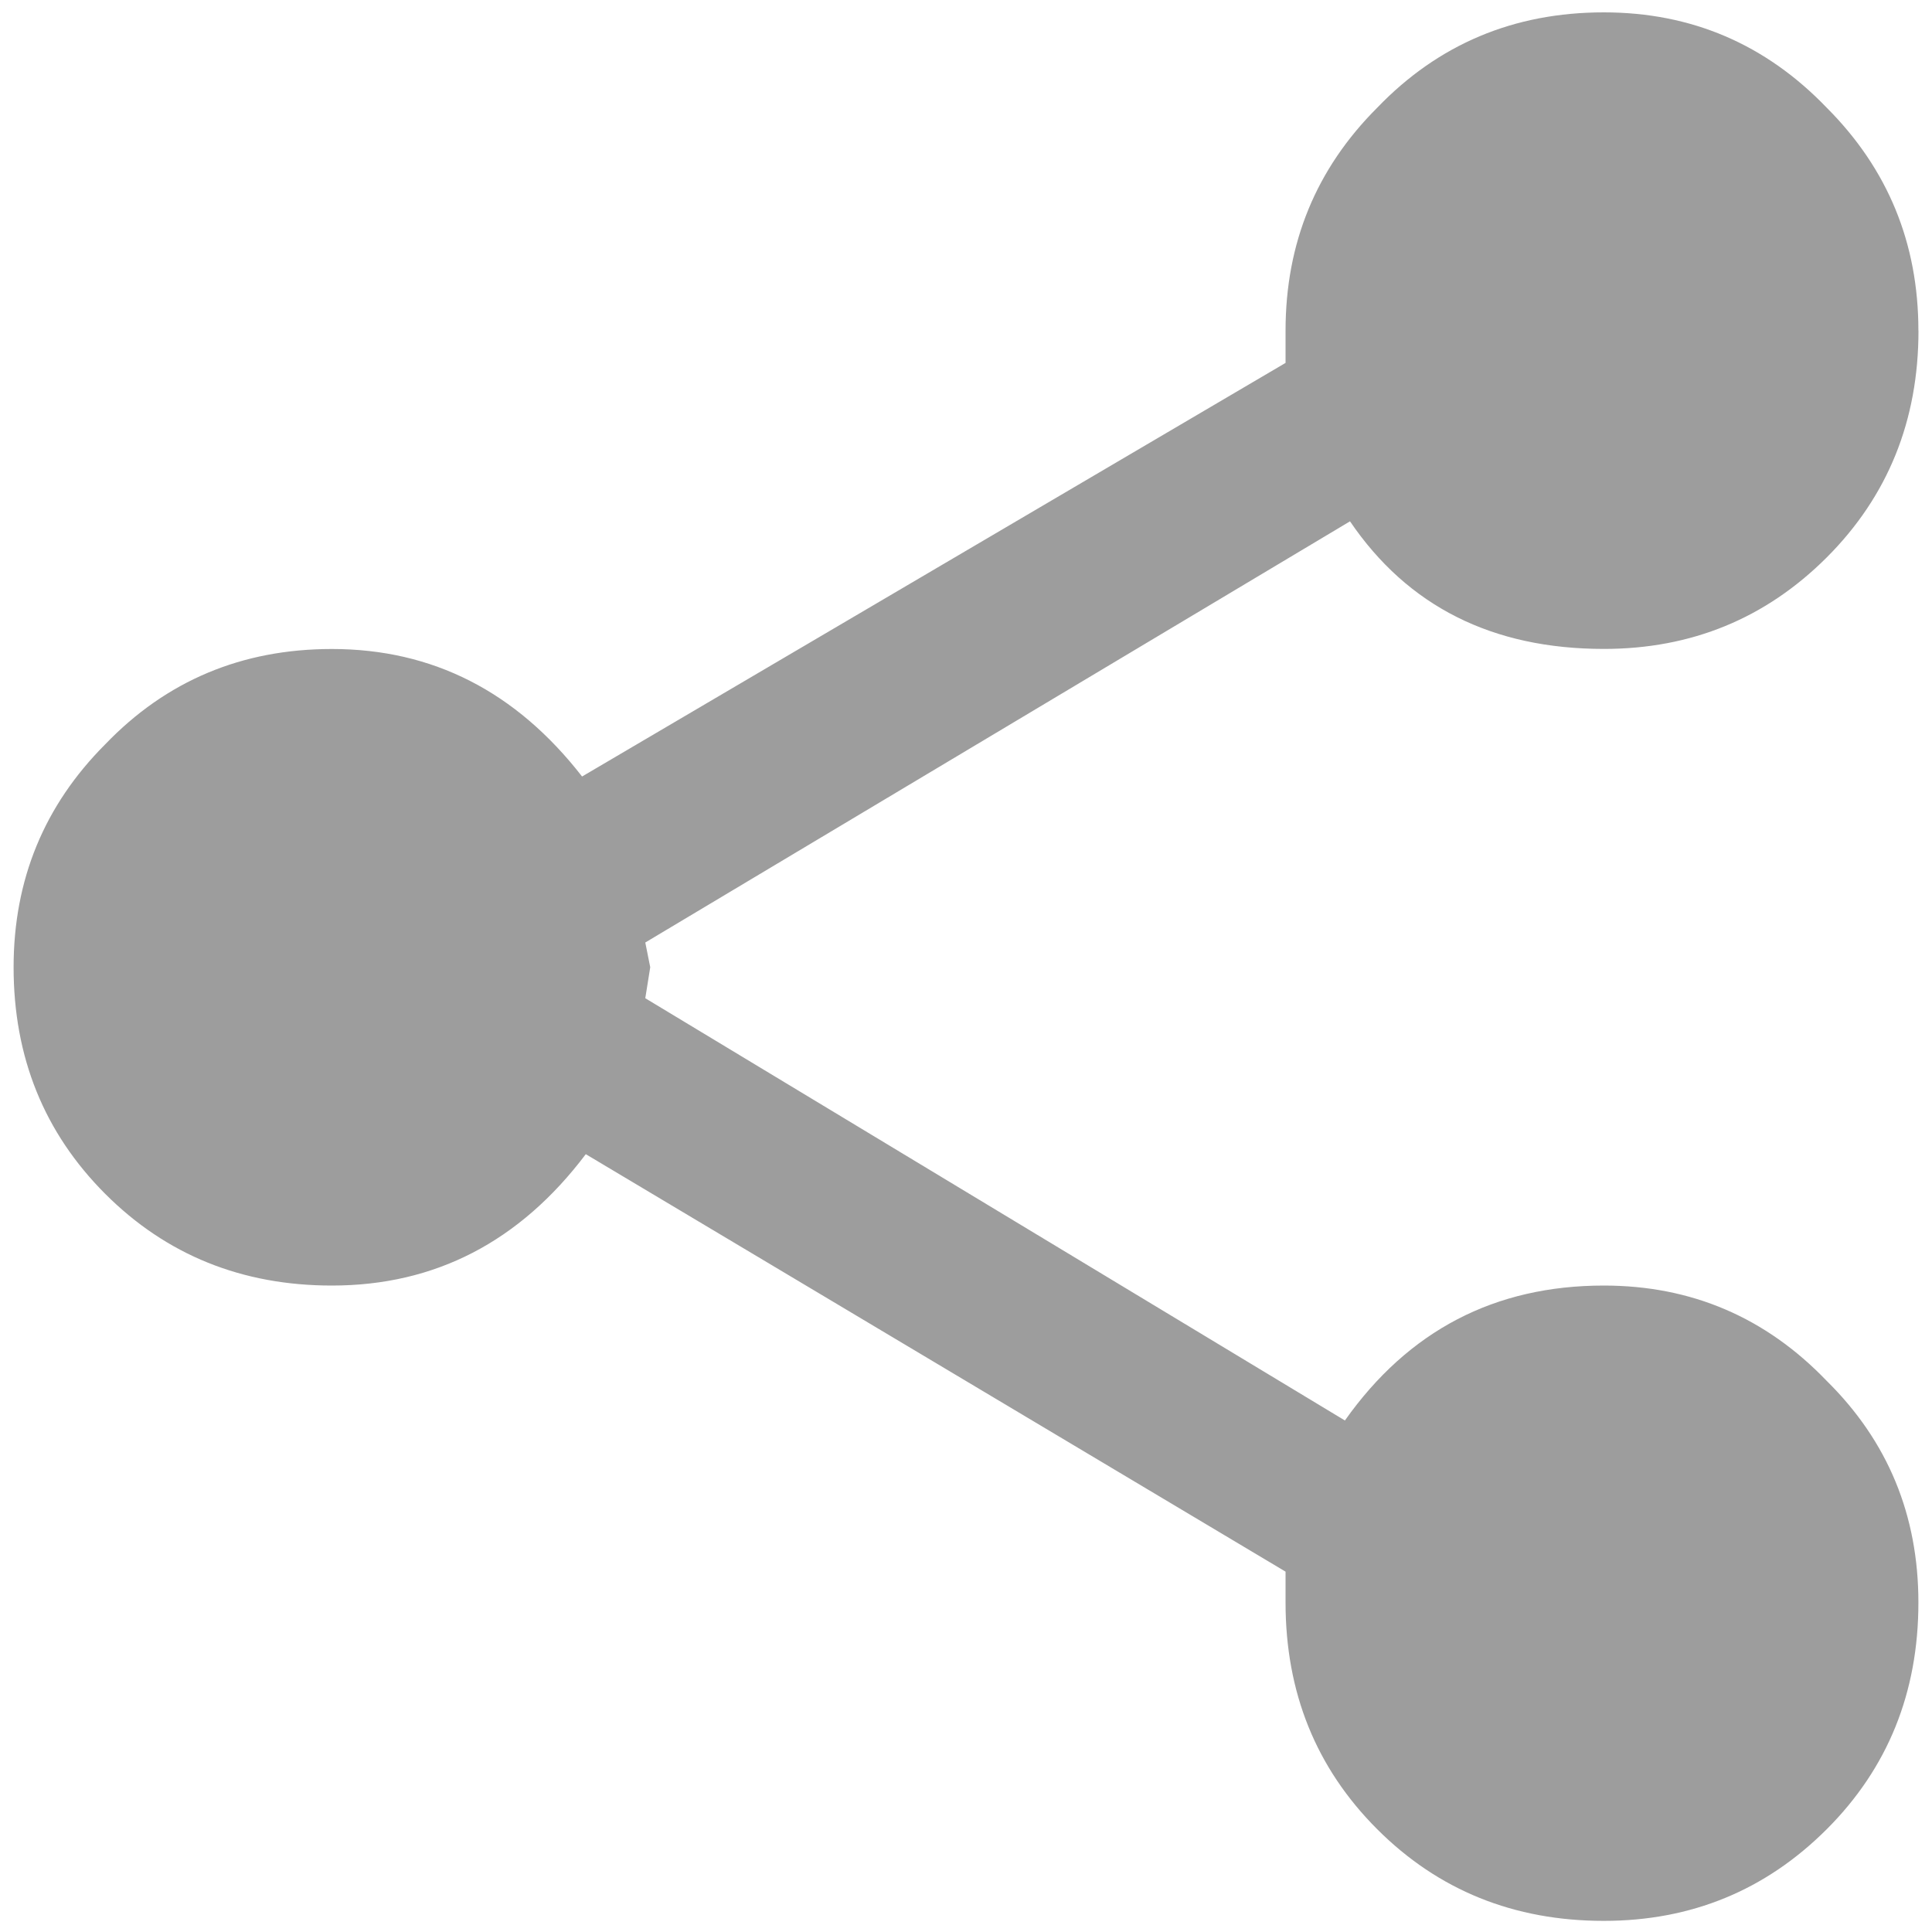 <svg xmlns="http://www.w3.org/2000/svg" width="25" height="25" viewBox="0 0 25 25">
    <path fill="#9D9D9D" fill-rule="nonzero" d="M24.824 4.279c0-1.133-.396-2.094-1.186-2.885C22.848.572 21.886.16 20.753.16c-1.164 0-2.142.412-2.932 1.234-.791.79-1.186 1.752-1.186 2.885v.417l-9.103 5.352c-.855-1.1-1.934-1.65-3.237-1.65-1.165 0-2.142.41-2.933 1.233-.79.791-1.186 1.753-1.186 2.885 0 1.165.396 2.142 1.186 2.933.79.79 1.768 1.186 2.933 1.186 1.335 0 2.43-.567 3.285-1.7l9.055 5.402v.4c0 1.165.395 2.142 1.186 2.933.79.79 1.768 1.186 2.932 1.186 1.133 0 2.094-.396 2.885-1.186.79-.79 1.186-1.768 1.186-2.933 0-1.132-.396-2.088-1.186-2.868-.79-.823-1.752-1.234-2.885-1.234-1.41 0-2.527.582-3.35 1.746L8.35 12.917l.064-.401-.064-.32 9.119-5.45c.748 1.101 1.843 1.651 3.285 1.651 1.133 0 2.094-.395 2.885-1.185.79-.791 1.186-1.769 1.186-2.933z"/>
</svg>
